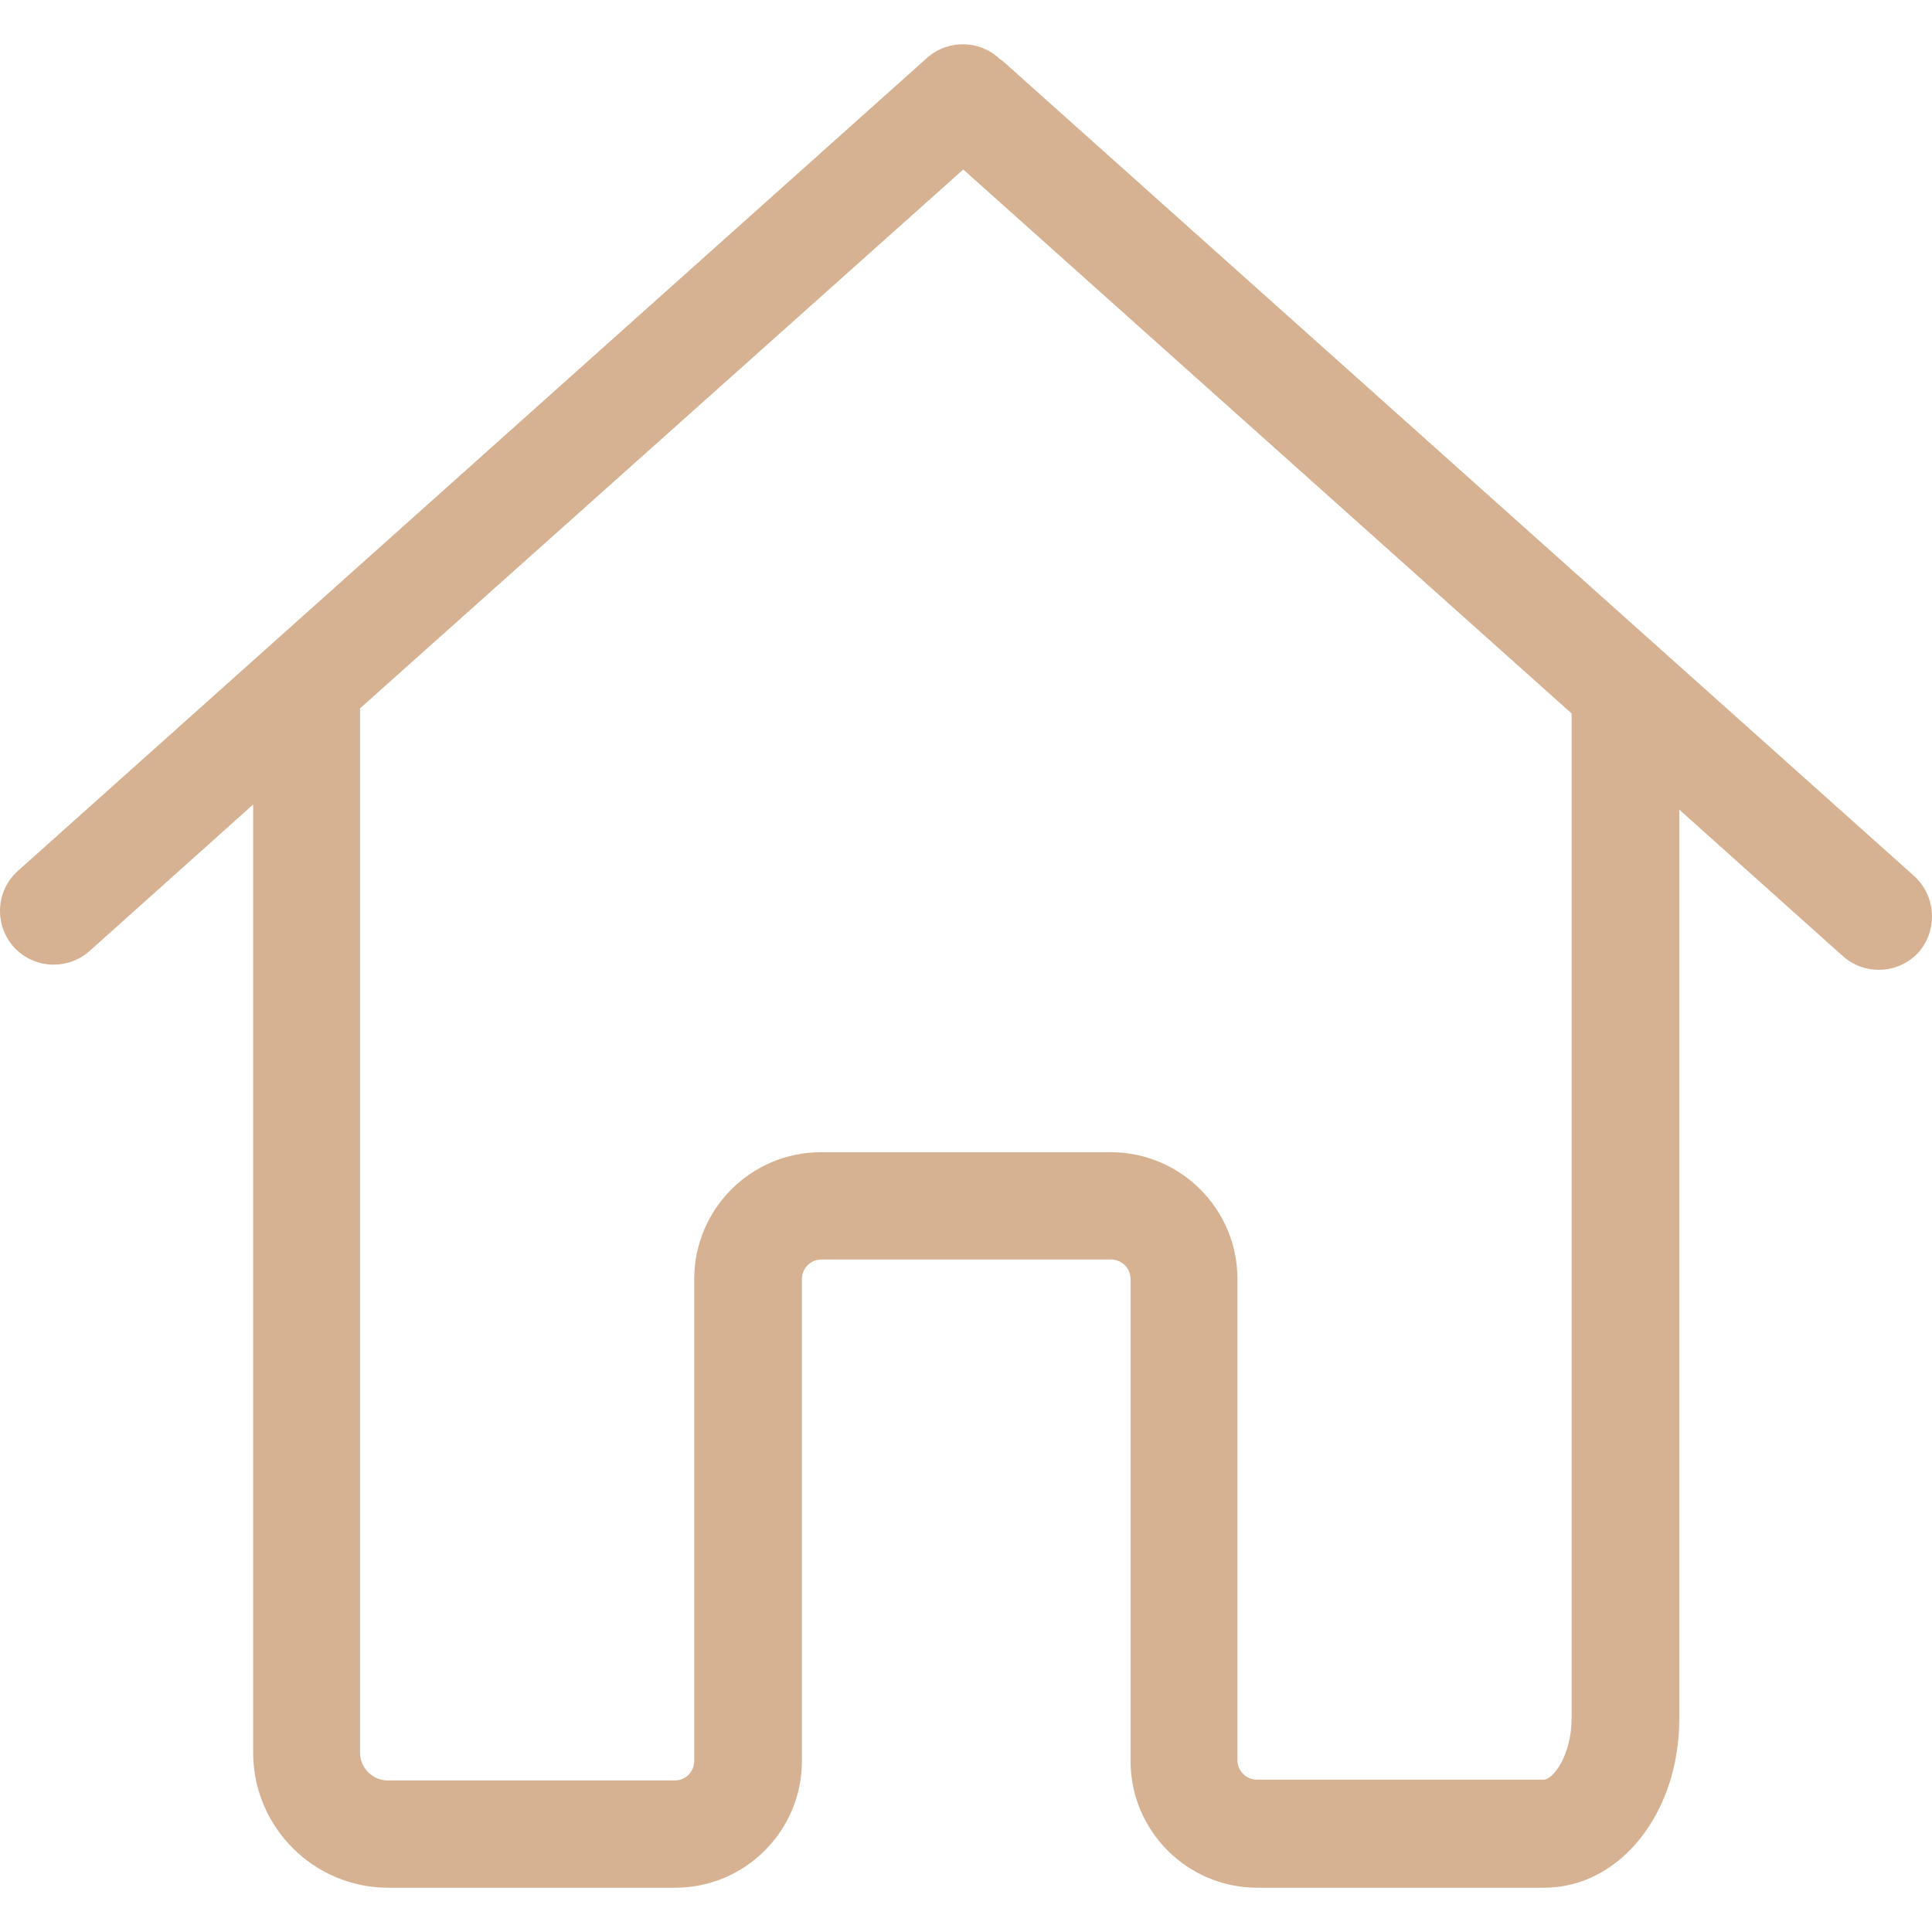 <?xml version="1.0" encoding="iso-8859-1"?>
<!-- Uploaded to: SVG Repo, www.svgrepo.com, Generator: SVG Repo Mixer Tools -->
<svg fill="#d6b293" height="800px" width="800px" version="1.1" id="Capa_1" xmlns="http://www.w3.org/2000/svg" xmlns:xlink="http://www.w3.org/1999/xlink"
	 viewBox="0 0 486.196 486.196" xml:space="preserve">
<g>
	<path d="M481.708,220.456l-228.8-204.6c-0.4-0.4-0.8-0.7-1.3-1c-5-4.8-13-5-18.3-0.3l-228.8,204.6c-5.6,5-6,13.5-1.1,19.1
		c2.7,3,6.4,4.5,10.1,4.5c3.2,0,6.4-1.1,9-3.4l41.2-36.9v7.2v106.8v124.6c0,18.7,15.2,34,34,34c0.3,0,0.5,0,0.8,0s0.5,0,0.8,0h70.6
		c17.6,0,31.9-14.3,31.9-31.9v-121.3c0-2.7,2.2-4.9,4.9-4.9h72.9c2.7,0,4.9,2.2,4.9,4.9v121.3c0,17.6,14.3,31.9,31.9,31.9h72.2
		c19,0,34-18.7,34-42.6v-111.2v-34v-83.5l41.2,36.9c2.6,2.3,5.8,3.4,9,3.4c3.7,0,7.4-1.5,10.1-4.5
		C487.708,233.956,487.208,225.456,481.708,220.456z M395.508,287.156v34v111.1c0,9.7-4.8,15.6-7,15.6h-72.2c-2.7,0-4.9-2.2-4.9-4.9
		v-121.1c0-17.6-14.3-31.9-31.9-31.9h-72.9c-17.6,0-31.9,14.3-31.9,31.9v121.3c0,2.7-2.2,4.9-4.9,4.9h-70.6c-0.3,0-0.5,0-0.8,0
		s-0.5,0-0.8,0c-3.8,0-7-3.1-7-7v-124.7v-106.8v-31.3l151.8-135.6l153.1,136.9L395.508,287.156L395.508,287.156z"/>
</g>
</svg>